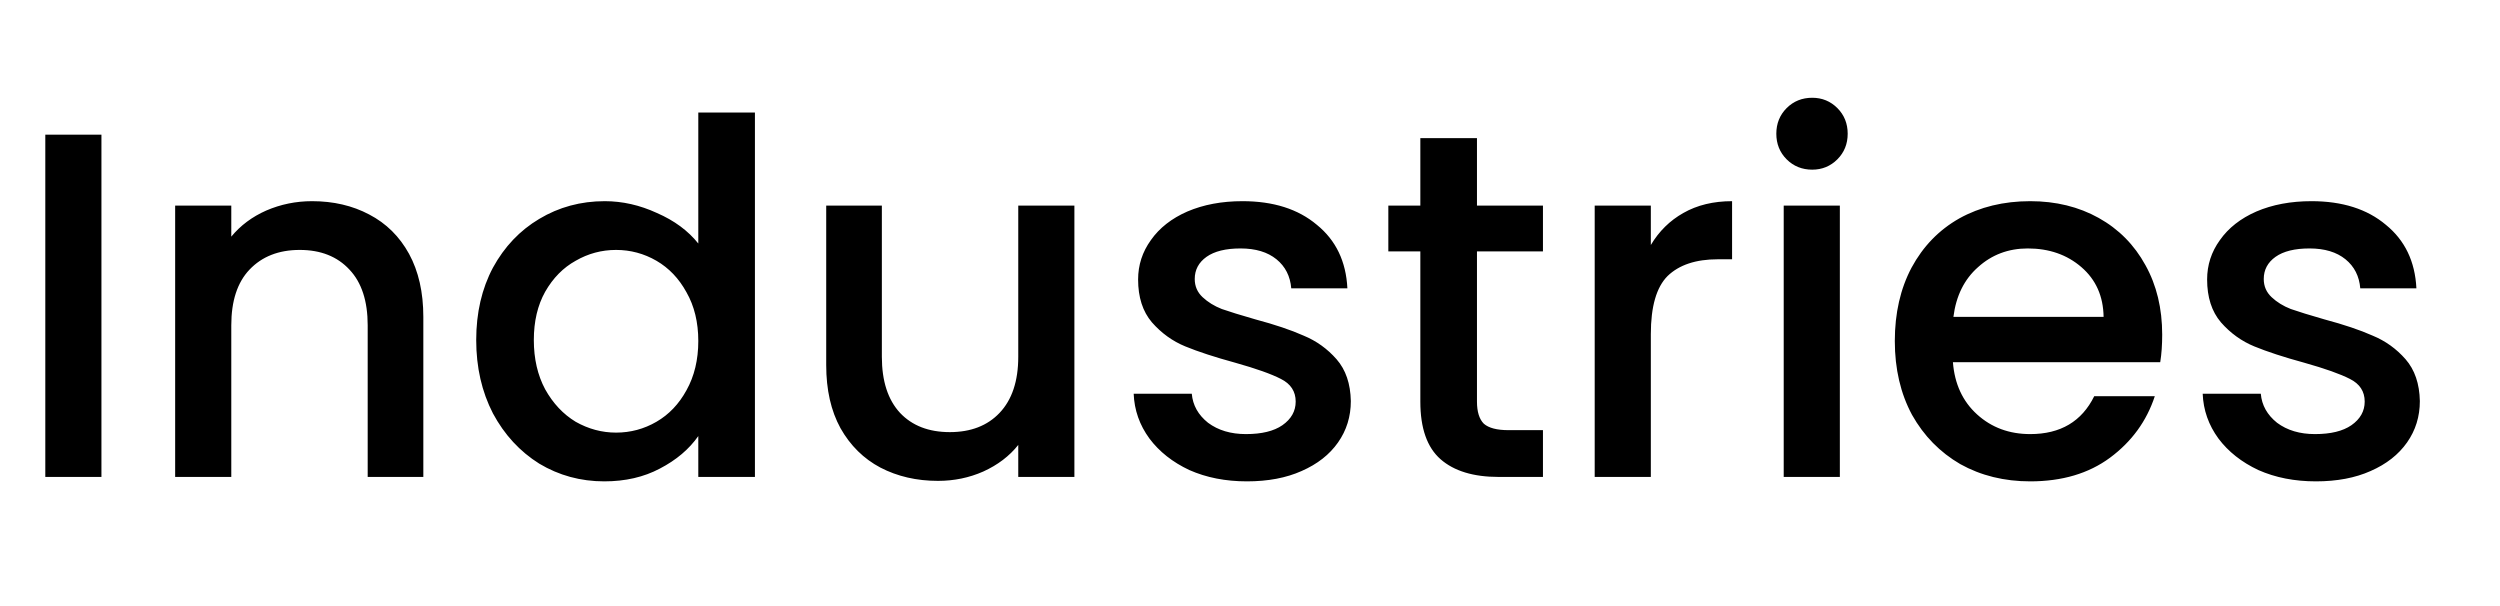 <svg width="66" height="16" viewBox="0 0 66 16" fill="none" xmlns="http://www.w3.org/2000/svg">
<path d="M2.678 3.556V12.591H1.196V3.556H2.678ZM8.238 5.311C8.801 5.311 9.304 5.428 9.746 5.662C10.196 5.896 10.547 6.243 10.799 6.702C11.05 7.162 11.176 7.716 11.176 8.366V12.591H9.707V8.587C9.707 7.946 9.546 7.456 9.226 7.118C8.905 6.772 8.467 6.598 7.913 6.598C7.358 6.598 6.916 6.772 6.587 7.118C6.266 7.456 6.106 7.946 6.106 8.587V12.591H4.624V5.428H6.106V6.247C6.348 5.953 6.656 5.723 7.029 5.558C7.41 5.394 7.813 5.311 8.238 5.311ZM12.572 8.977C12.572 8.258 12.719 7.621 13.014 7.066C13.317 6.512 13.725 6.083 14.236 5.779C14.756 5.467 15.332 5.311 15.965 5.311C16.433 5.311 16.892 5.415 17.343 5.623C17.802 5.823 18.166 6.091 18.435 6.429V2.971H19.93V12.591H18.435V11.512C18.192 11.859 17.854 12.145 17.421 12.37C16.996 12.596 16.507 12.708 15.952 12.708C15.328 12.708 14.756 12.552 14.236 12.24C13.725 11.92 13.317 11.478 13.014 10.914C12.719 10.342 12.572 9.697 12.572 8.977ZM18.435 9.003C18.435 8.509 18.331 8.08 18.123 7.716C17.924 7.352 17.659 7.075 17.33 6.884C17.001 6.694 16.645 6.598 16.264 6.598C15.883 6.598 15.527 6.694 15.198 6.884C14.869 7.066 14.6 7.339 14.392 7.703C14.193 8.059 14.093 8.483 14.093 8.977C14.093 9.471 14.193 9.905 14.392 10.277C14.6 10.65 14.869 10.936 15.198 11.135C15.536 11.326 15.891 11.421 16.264 11.421C16.645 11.421 17.001 11.326 17.33 11.135C17.659 10.945 17.924 10.667 18.123 10.303C18.331 9.931 18.435 9.497 18.435 9.003ZM28.364 5.428V12.591H26.882V11.746C26.648 12.041 26.34 12.275 25.959 12.448C25.586 12.613 25.187 12.695 24.763 12.695C24.199 12.695 23.692 12.578 23.242 12.344C22.8 12.11 22.449 11.764 22.189 11.304C21.937 10.845 21.812 10.29 21.812 9.64V5.428H23.281V9.419C23.281 10.061 23.441 10.555 23.762 10.901C24.082 11.239 24.52 11.408 25.075 11.408C25.629 11.408 26.067 11.239 26.388 10.901C26.717 10.555 26.882 10.061 26.882 9.419V5.428H28.364ZM32.919 12.708C32.356 12.708 31.849 12.609 31.398 12.409C30.956 12.201 30.605 11.924 30.345 11.577C30.085 11.222 29.946 10.828 29.929 10.394H31.463C31.489 10.698 31.632 10.953 31.892 11.161C32.161 11.361 32.494 11.46 32.893 11.46C33.309 11.46 33.63 11.382 33.855 11.226C34.089 11.062 34.206 10.854 34.206 10.602C34.206 10.334 34.076 10.134 33.816 10.004C33.565 9.874 33.162 9.731 32.607 9.575C32.07 9.428 31.632 9.285 31.294 9.146C30.956 9.008 30.661 8.795 30.41 8.509C30.167 8.223 30.046 7.846 30.046 7.378C30.046 6.997 30.159 6.65 30.384 6.338C30.609 6.018 30.93 5.766 31.346 5.584C31.771 5.402 32.256 5.311 32.802 5.311C33.617 5.311 34.271 5.519 34.765 5.935C35.268 6.343 35.536 6.902 35.571 7.612H34.089C34.063 7.292 33.933 7.036 33.699 6.845C33.465 6.655 33.149 6.559 32.75 6.559C32.36 6.559 32.061 6.633 31.853 6.78C31.645 6.928 31.541 7.123 31.541 7.365C31.541 7.556 31.61 7.716 31.749 7.846C31.888 7.976 32.057 8.08 32.256 8.158C32.455 8.228 32.75 8.319 33.14 8.431C33.66 8.57 34.085 8.713 34.414 8.86C34.752 8.999 35.042 9.207 35.285 9.484C35.528 9.762 35.653 10.13 35.662 10.589C35.662 10.997 35.549 11.361 35.324 11.681C35.099 12.002 34.778 12.253 34.362 12.435C33.955 12.617 33.474 12.708 32.919 12.708ZM38.992 6.637V10.602C38.992 10.871 39.053 11.066 39.174 11.187C39.304 11.3 39.521 11.356 39.824 11.356H40.734V12.591H39.564C38.897 12.591 38.386 12.435 38.03 12.123C37.675 11.811 37.497 11.304 37.497 10.602V6.637H36.652V5.428H37.497V3.647H38.992V5.428H40.734V6.637H38.992ZM43.582 6.468C43.799 6.104 44.085 5.823 44.44 5.623C44.804 5.415 45.233 5.311 45.727 5.311V6.845H45.35C44.77 6.845 44.328 6.993 44.024 7.287C43.73 7.582 43.582 8.093 43.582 8.821V12.591H42.1V5.428H43.582V6.468ZM47.843 4.479C47.575 4.479 47.349 4.388 47.167 4.206C46.986 4.024 46.895 3.799 46.895 3.53C46.895 3.262 46.986 3.036 47.167 2.854C47.349 2.672 47.575 2.581 47.843 2.581C48.103 2.581 48.325 2.672 48.507 2.854C48.688 3.036 48.779 3.262 48.779 3.53C48.779 3.799 48.688 4.024 48.507 4.206C48.325 4.388 48.103 4.479 47.843 4.479ZM48.572 5.428V12.591H47.09V5.428H48.572ZM57.082 8.834C57.082 9.103 57.065 9.346 57.03 9.562H51.557C51.601 10.134 51.813 10.594 52.194 10.94C52.576 11.287 53.044 11.46 53.598 11.46C54.396 11.46 54.959 11.127 55.288 10.459H56.887C56.671 11.118 56.276 11.66 55.704 12.084C55.141 12.5 54.439 12.708 53.598 12.708C52.914 12.708 52.298 12.557 51.752 12.253C51.215 11.941 50.79 11.508 50.478 10.953C50.175 10.39 50.023 9.74 50.023 9.003C50.023 8.267 50.171 7.621 50.465 7.066C50.769 6.503 51.189 6.07 51.726 5.766C52.272 5.463 52.896 5.311 53.598 5.311C54.274 5.311 54.877 5.459 55.405 5.753C55.934 6.048 56.346 6.464 56.64 7.001C56.935 7.53 57.082 8.141 57.082 8.834ZM55.535 8.366C55.527 7.82 55.332 7.383 54.95 7.053C54.569 6.724 54.097 6.559 53.533 6.559C53.022 6.559 52.584 6.724 52.22 7.053C51.856 7.374 51.64 7.812 51.57 8.366H55.535ZM61.141 12.708C60.577 12.708 60.07 12.609 59.62 12.409C59.178 12.201 58.827 11.924 58.567 11.577C58.307 11.222 58.168 10.828 58.151 10.394H59.685C59.711 10.698 59.854 10.953 60.114 11.161C60.382 11.361 60.716 11.46 61.115 11.46C61.531 11.46 61.851 11.382 62.077 11.226C62.311 11.062 62.428 10.854 62.428 10.602C62.428 10.334 62.298 10.134 62.038 10.004C61.786 9.874 61.383 9.731 60.829 9.575C60.291 9.428 59.854 9.285 59.516 9.146C59.178 9.008 58.883 8.795 58.632 8.509C58.389 8.223 58.268 7.846 58.268 7.378C58.268 6.997 58.38 6.65 58.606 6.338C58.831 6.018 59.152 5.766 59.568 5.584C59.992 5.402 60.478 5.311 61.024 5.311C61.838 5.311 62.493 5.519 62.987 5.935C63.489 6.343 63.758 6.902 63.793 7.612H62.311C62.285 7.292 62.155 7.036 61.921 6.845C61.687 6.655 61.37 6.559 60.972 6.559C60.582 6.559 60.283 6.633 60.075 6.78C59.867 6.928 59.763 7.123 59.763 7.365C59.763 7.556 59.832 7.716 59.971 7.846C60.109 7.976 60.278 8.08 60.478 8.158C60.677 8.228 60.972 8.319 61.362 8.431C61.882 8.57 62.306 8.713 62.636 8.86C62.974 8.999 63.264 9.207 63.507 9.484C63.749 9.762 63.875 10.13 63.884 10.589C63.884 10.997 63.771 11.361 63.546 11.681C63.32 12.002 63 12.253 62.584 12.435C62.176 12.617 61.695 12.708 61.141 12.708Z" fill="black"/>
</svg>
